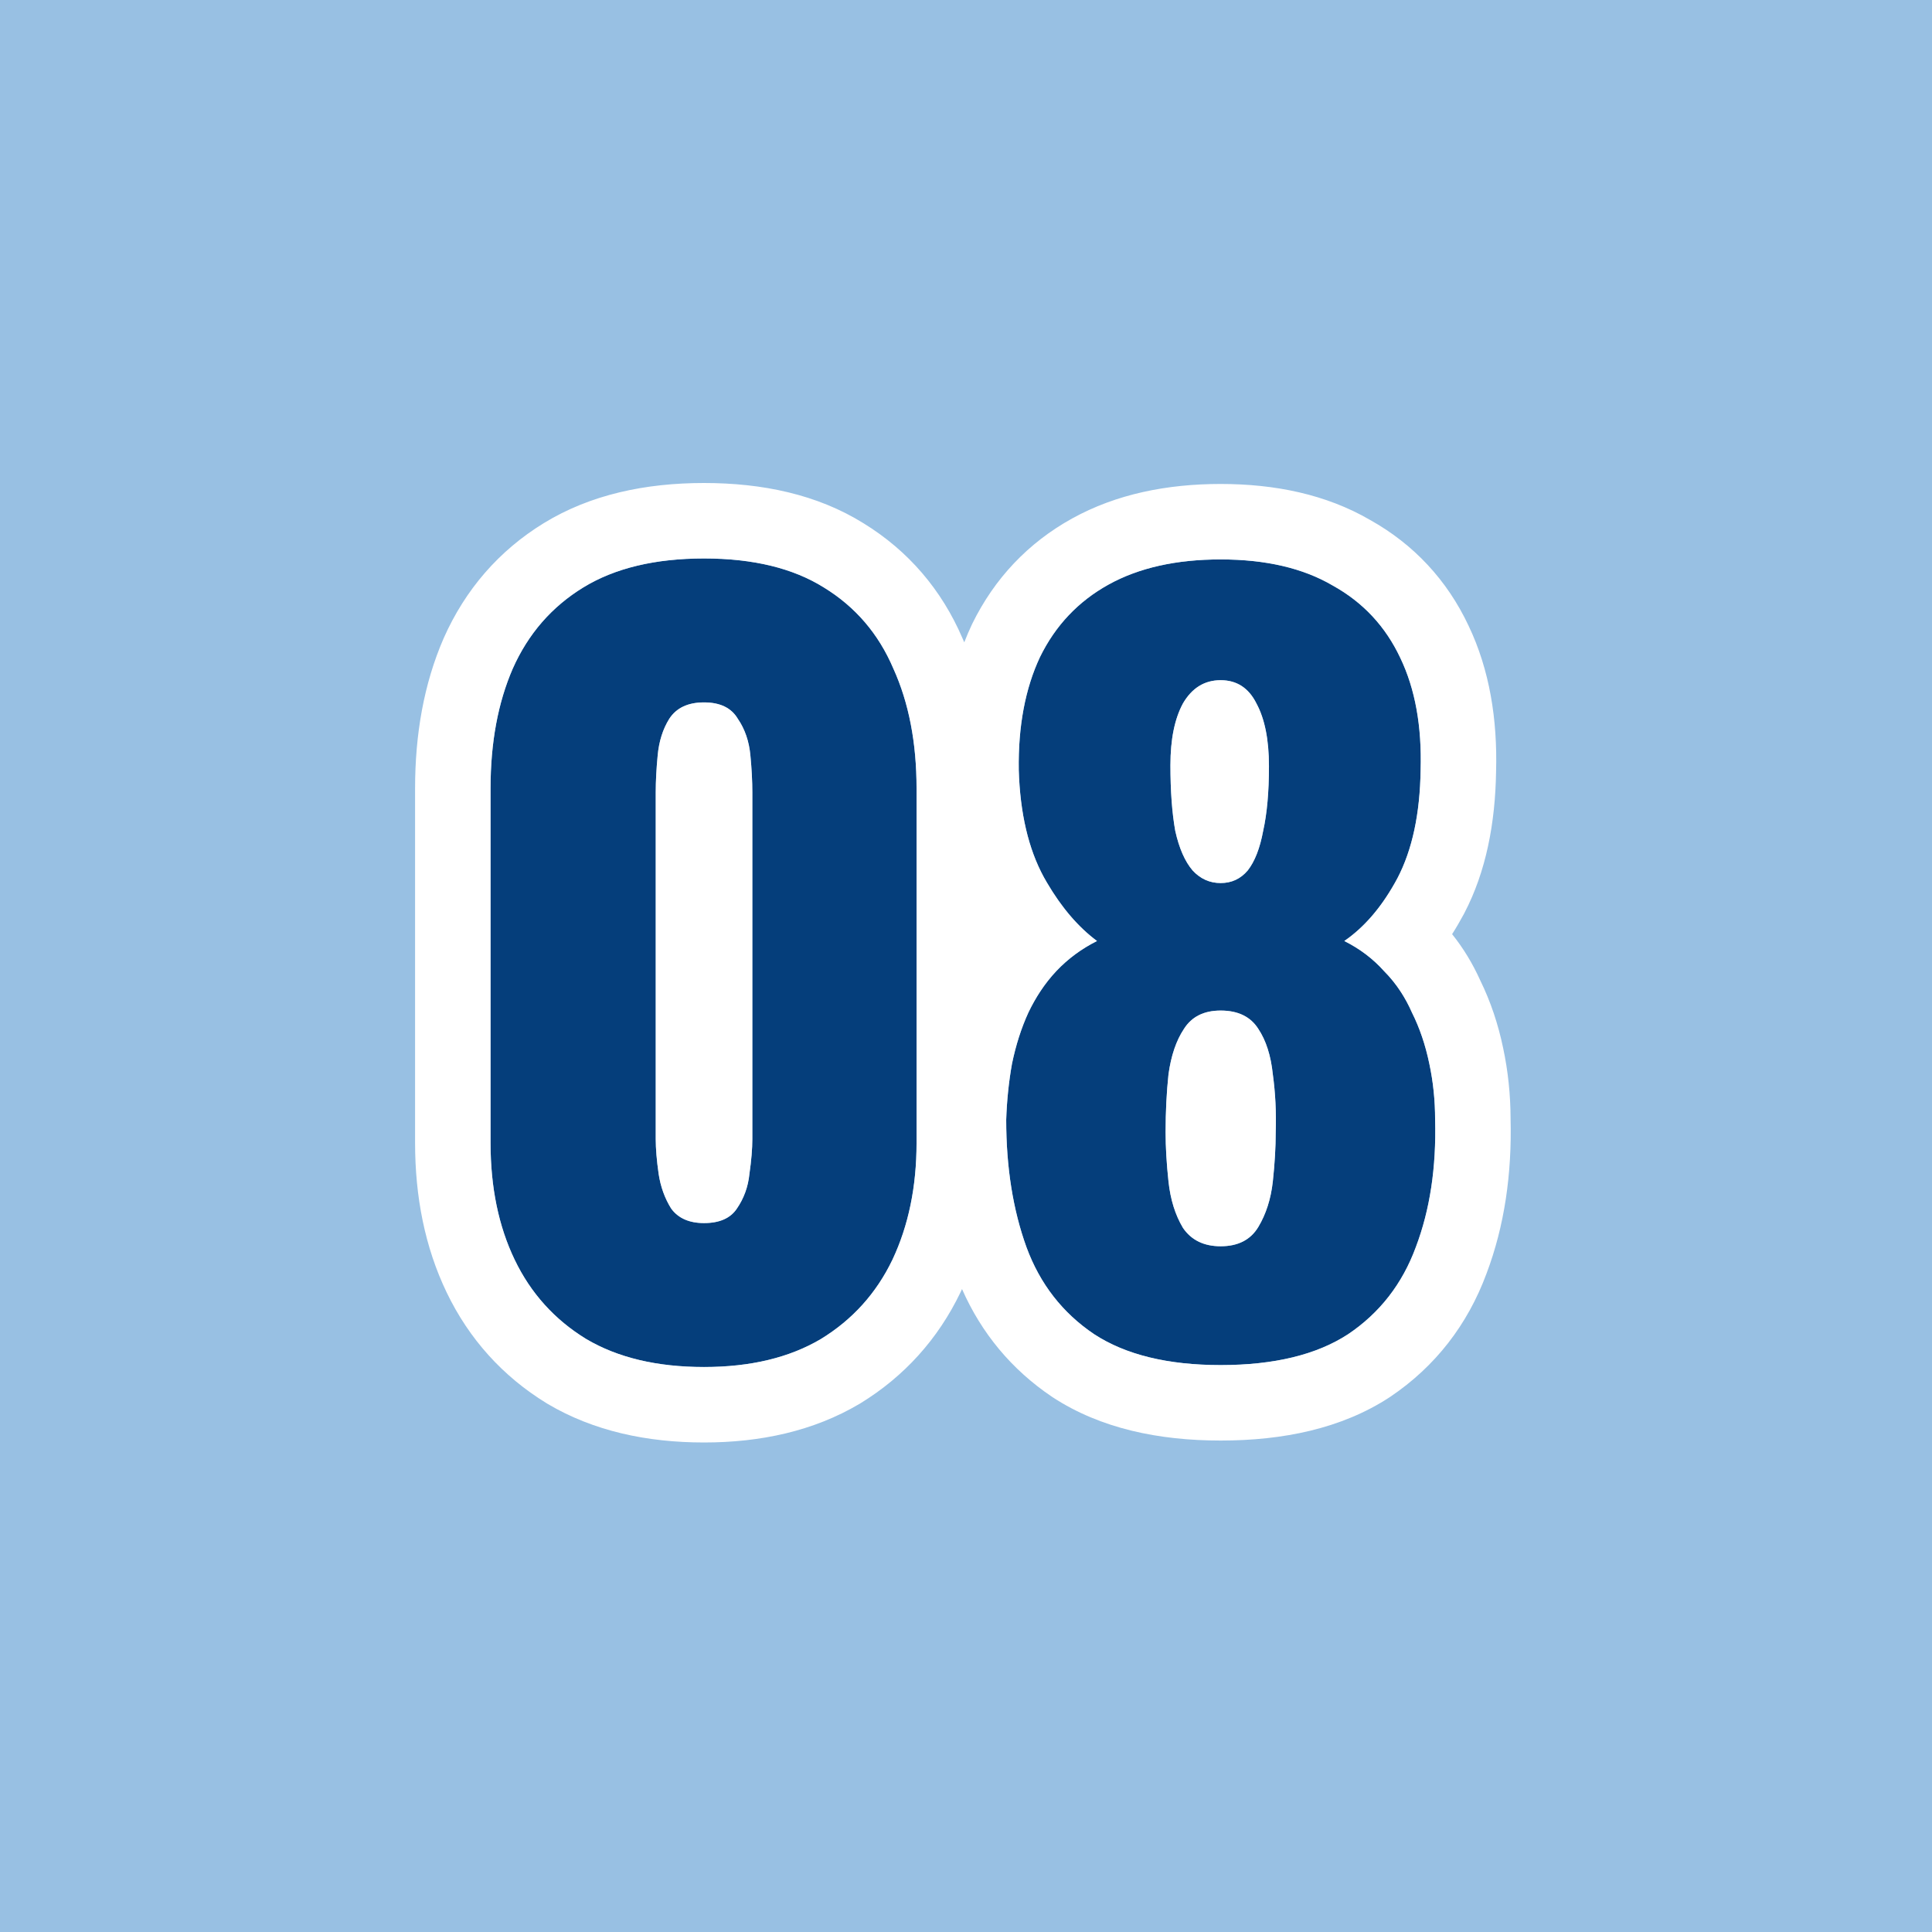<svg width="256" height="256" viewBox="0 0 256 256" fill="none" xmlns="http://www.w3.org/2000/svg">
<path d="M0 0H256V256H0V0Z" fill="#98C0E3"/>
<path d="M93.288 181.136C87.059 181.136 81.853 179.899 77.672 177.424C73.491 174.864 70.333 171.365 68.2 166.928C66.067 162.491 65 157.328 65 151.44V104.464C65 98.405 65.981 93.115 67.944 88.592C69.992 83.984 73.107 80.4 77.288 77.84C81.469 75.28 86.803 74 93.288 74C99.773 74 105.064 75.28 109.16 77.84C113.341 80.4 116.413 83.984 118.376 88.592C120.424 93.115 121.448 98.405 121.448 104.464V151.44C121.448 157.243 120.381 162.405 118.248 166.928C116.115 171.365 112.957 174.864 108.776 177.424C104.595 179.899 99.432 181.136 93.288 181.136ZM93.288 162.064C95.336 162.064 96.787 161.424 97.64 160.144C98.579 158.779 99.133 157.243 99.304 155.536C99.56 153.744 99.688 152.208 99.688 150.928V104.976C99.688 103.525 99.603 101.904 99.432 100.112C99.261 98.235 98.707 96.613 97.768 95.248C96.915 93.797 95.421 93.072 93.288 93.072C91.155 93.072 89.619 93.797 88.68 95.248C87.827 96.613 87.315 98.235 87.144 100.112C86.973 101.904 86.888 103.525 86.888 104.976V150.928C86.888 152.208 87.016 153.744 87.272 155.536C87.528 157.243 88.083 158.779 88.936 160.144C89.875 161.424 91.325 162.064 93.288 162.064Z" fill="#053E7B"/>
<path d="M161.743 180.88C154.746 180.88 149.156 179.515 144.975 176.784C140.794 173.968 137.807 170.128 136.015 165.264C134.223 160.315 133.327 154.683 133.327 148.368C133.412 145.808 133.668 143.333 134.095 140.944C134.607 138.469 135.332 136.208 136.271 134.16C137.295 132.027 138.532 130.192 139.983 128.656C141.519 127.035 143.311 125.712 145.359 124.688C142.714 122.725 140.367 119.909 138.319 116.24C136.271 112.485 135.162 107.749 134.991 102.032C134.906 96.229 135.844 91.237 137.807 87.056C139.855 82.875 142.884 79.675 146.895 77.456C150.906 75.237 155.855 74.128 161.743 74.128C167.716 74.128 172.666 75.28 176.591 77.584C180.602 79.803 183.588 83.003 185.551 87.184C187.514 91.28 188.41 96.229 188.239 102.032C188.154 107.835 187.13 112.613 185.167 116.368C183.204 120.037 180.858 122.811 178.127 124.688C180.175 125.712 181.924 127.035 183.375 128.656C184.911 130.192 186.148 132.027 187.087 134.16C188.111 136.208 188.879 138.469 189.391 140.944C189.903 143.333 190.159 145.808 190.159 148.368C190.33 154.683 189.476 160.315 187.599 165.264C185.807 170.128 182.82 173.968 178.639 176.784C174.458 179.515 168.826 180.88 161.743 180.88ZM161.743 165.136C164.047 165.136 165.711 164.283 166.735 162.576C167.759 160.869 168.399 158.864 168.655 156.56C168.911 154.171 169.039 151.995 169.039 150.032C169.124 147.387 168.996 144.827 168.655 142.352C168.399 139.877 167.759 137.872 166.735 136.336C165.711 134.715 164.047 133.904 161.743 133.904C159.524 133.904 157.903 134.715 156.879 136.336C155.855 137.872 155.172 139.877 154.831 142.352C154.575 144.741 154.447 147.301 154.447 150.032C154.447 151.995 154.575 154.171 154.831 156.56C155.087 158.949 155.727 160.997 156.751 162.704C157.86 164.325 159.524 165.136 161.743 165.136ZM161.743 117.008C163.194 117.008 164.388 116.453 165.327 115.344C166.266 114.149 166.948 112.4 167.375 110.096C167.887 107.792 168.143 104.933 168.143 101.52C168.143 98.021 167.588 95.248 166.479 93.2C165.455 91.152 163.876 90.128 161.743 90.128C159.61 90.128 157.946 91.152 156.751 93.2C155.642 95.248 155.087 97.979 155.087 101.392C155.087 104.805 155.3 107.707 155.727 110.096C156.239 112.4 157.007 114.149 158.031 115.344C159.055 116.453 160.292 117.008 161.743 117.008Z" fill="#053E7B"/>
<path fill-rule="evenodd" clip-rule="evenodd" d="M72.579 186.03C72.536 186.004 72.493 185.979 72.451 185.953C66.621 182.383 62.151 177.425 59.188 171.261C56.289 165.232 55 158.538 55 151.44V104.464C55 97.341 56.153 90.643 58.771 84.611C58.782 84.584 58.794 84.557 58.806 84.531C61.652 78.127 66.106 72.961 72.067 69.311L72.067 69.311C78.25 65.526 85.54 64 93.288 64C101.007 64 108.286 65.514 114.42 69.335C120.364 72.985 124.776 78.154 127.532 84.569C127.613 84.749 127.692 84.93 127.77 85.111C128.072 84.332 128.4 83.563 128.755 82.807C128.778 82.757 128.802 82.707 128.826 82.657C131.761 76.667 136.22 71.933 142.054 68.706C147.91 65.466 154.632 64.128 161.743 64.128C168.909 64.128 175.699 65.498 181.542 68.895C187.344 72.134 191.753 76.881 194.586 82.897C197.38 88.746 198.432 95.327 198.237 102.253C198.129 109.044 196.923 115.465 194.029 121.001C194.015 121.029 194 121.057 193.985 121.085C193.491 122.007 192.968 122.907 192.412 123.78C193.912 125.652 195.15 127.707 196.139 129.905C197.527 132.731 198.524 135.741 199.177 138.884C199.828 141.939 200.15 145.059 200.159 148.23C200.342 155.534 199.359 162.438 196.966 168.766C194.467 175.521 190.188 181.063 184.225 185.078C184.186 185.105 184.146 185.131 184.107 185.157C177.753 189.306 169.991 190.88 161.743 190.88C153.552 190.88 145.845 189.295 139.507 185.157C139.468 185.131 139.428 185.105 139.389 185.078C134.038 181.475 130.042 176.642 127.473 170.806C127.413 170.936 127.353 171.065 127.292 171.194L127.261 171.261C124.297 177.425 119.827 182.383 113.998 185.953C113.955 185.979 113.912 186.004 113.869 186.03C107.788 189.629 100.756 191.136 93.288 191.136C85.763 191.136 78.68 189.641 72.579 186.03ZM137.797 131.44C137.244 132.285 136.736 133.192 136.271 134.16C135.332 136.208 134.607 138.469 134.095 140.944C133.668 143.333 133.412 145.808 133.327 148.368C133.327 154.683 134.223 160.315 136.015 165.264C137.807 170.128 140.794 173.968 144.975 176.784C149.156 179.515 154.746 180.88 161.743 180.88C168.826 180.88 174.458 179.515 178.639 176.784C182.82 173.968 185.807 170.128 187.599 165.264C189.476 160.315 190.33 154.683 190.159 148.368C190.159 145.808 189.903 143.333 189.391 140.944C188.879 138.469 188.111 136.208 187.087 134.16C186.673 133.22 186.202 132.338 185.672 131.514C185 130.468 184.234 129.515 183.375 128.656C181.924 127.035 180.175 125.712 178.127 124.688C180.703 122.917 182.937 120.349 184.829 116.984C184.943 116.781 185.056 116.576 185.167 116.368C187.13 112.613 188.154 107.835 188.239 102.032C188.41 96.229 187.514 91.28 185.551 87.184C183.588 83.003 180.602 79.803 176.591 77.584C172.666 75.28 167.716 74.128 161.743 74.128C155.855 74.128 150.906 75.237 146.895 77.456C142.884 79.675 139.855 82.875 137.807 87.056C135.844 91.237 134.906 96.229 134.991 102.032C135.162 107.749 136.271 112.485 138.319 116.24C138.451 116.477 138.585 116.711 138.72 116.941C140.672 120.27 142.885 122.852 145.359 124.688C143.311 125.712 141.519 127.035 139.983 128.656C139.191 129.495 138.462 130.423 137.797 131.44ZM156.879 136.336C155.855 137.872 155.172 139.877 154.831 142.352C154.575 144.741 154.447 147.301 154.447 150.032C154.447 151.995 154.575 154.171 154.831 156.56C155.087 158.949 155.727 160.997 156.751 162.704C157.86 164.325 159.524 165.136 161.743 165.136C164.047 165.136 165.711 164.283 166.735 162.576C167.759 160.869 168.399 158.864 168.655 156.56C168.911 154.171 169.039 151.995 169.039 150.032C169.124 147.387 168.996 144.827 168.655 142.352C168.399 139.877 167.759 137.872 166.735 136.336C165.711 134.715 164.047 133.904 161.743 133.904C159.524 133.904 157.903 134.715 156.879 136.336ZM166.479 93.2C165.455 91.152 163.876 90.128 161.743 90.128C159.61 90.128 157.946 91.152 156.751 93.2C155.642 95.248 155.087 97.979 155.087 101.392C155.087 104.805 155.3 107.707 155.727 110.096C156.239 112.4 157.007 114.149 158.031 115.344C159.055 116.453 160.292 117.008 161.743 117.008C163.194 117.008 164.388 116.453 165.327 115.344C166.266 114.149 166.948 112.4 167.375 110.096C167.887 107.792 168.143 104.933 168.143 101.52C168.143 98.021 167.588 95.248 166.479 93.2ZM165.874 109.181C165.874 109.181 165.873 109.179 165.871 109.176C165.873 109.179 165.874 109.181 165.874 109.181ZM157.2 109.565C157.2 109.565 157.201 109.563 157.203 109.559C157.201 109.563 157.2 109.566 157.2 109.565ZM118.376 88.592C116.413 83.984 113.341 80.4 109.16 77.84C105.064 75.28 99.773 74 93.288 74C86.803 74 81.469 75.28 77.288 77.84C73.107 80.4 69.992 83.984 67.944 88.592C65.981 93.115 65 98.405 65 104.464V151.44C65 157.328 66.067 162.491 68.2 166.928C70.333 171.365 73.491 174.864 77.672 177.424C81.853 179.899 87.059 181.136 93.288 181.136C99.432 181.136 104.595 179.899 108.776 177.424C112.957 174.864 116.115 171.365 118.248 166.928C120.381 162.405 121.448 157.243 121.448 151.44V104.464C121.448 98.405 120.424 93.115 118.376 88.592ZM99.432 100.112C99.603 101.904 99.688 103.525 99.688 104.976V150.928C99.688 152.208 99.56 153.744 99.304 155.536C99.133 157.243 98.579 158.779 97.64 160.144C96.787 161.424 95.336 162.064 93.288 162.064C91.325 162.064 89.875 161.424 88.936 160.144C88.083 158.779 87.528 157.243 87.272 155.536C87.016 153.744 86.888 152.208 86.888 150.928V104.976C86.888 103.525 86.973 101.904 87.144 100.112C87.315 98.235 87.827 96.613 88.68 95.248C89.619 93.797 91.155 93.072 93.288 93.072C95.421 93.072 96.915 93.797 97.768 95.248C98.707 96.613 99.261 98.235 99.432 100.112Z" fill="white"/>
</svg>

